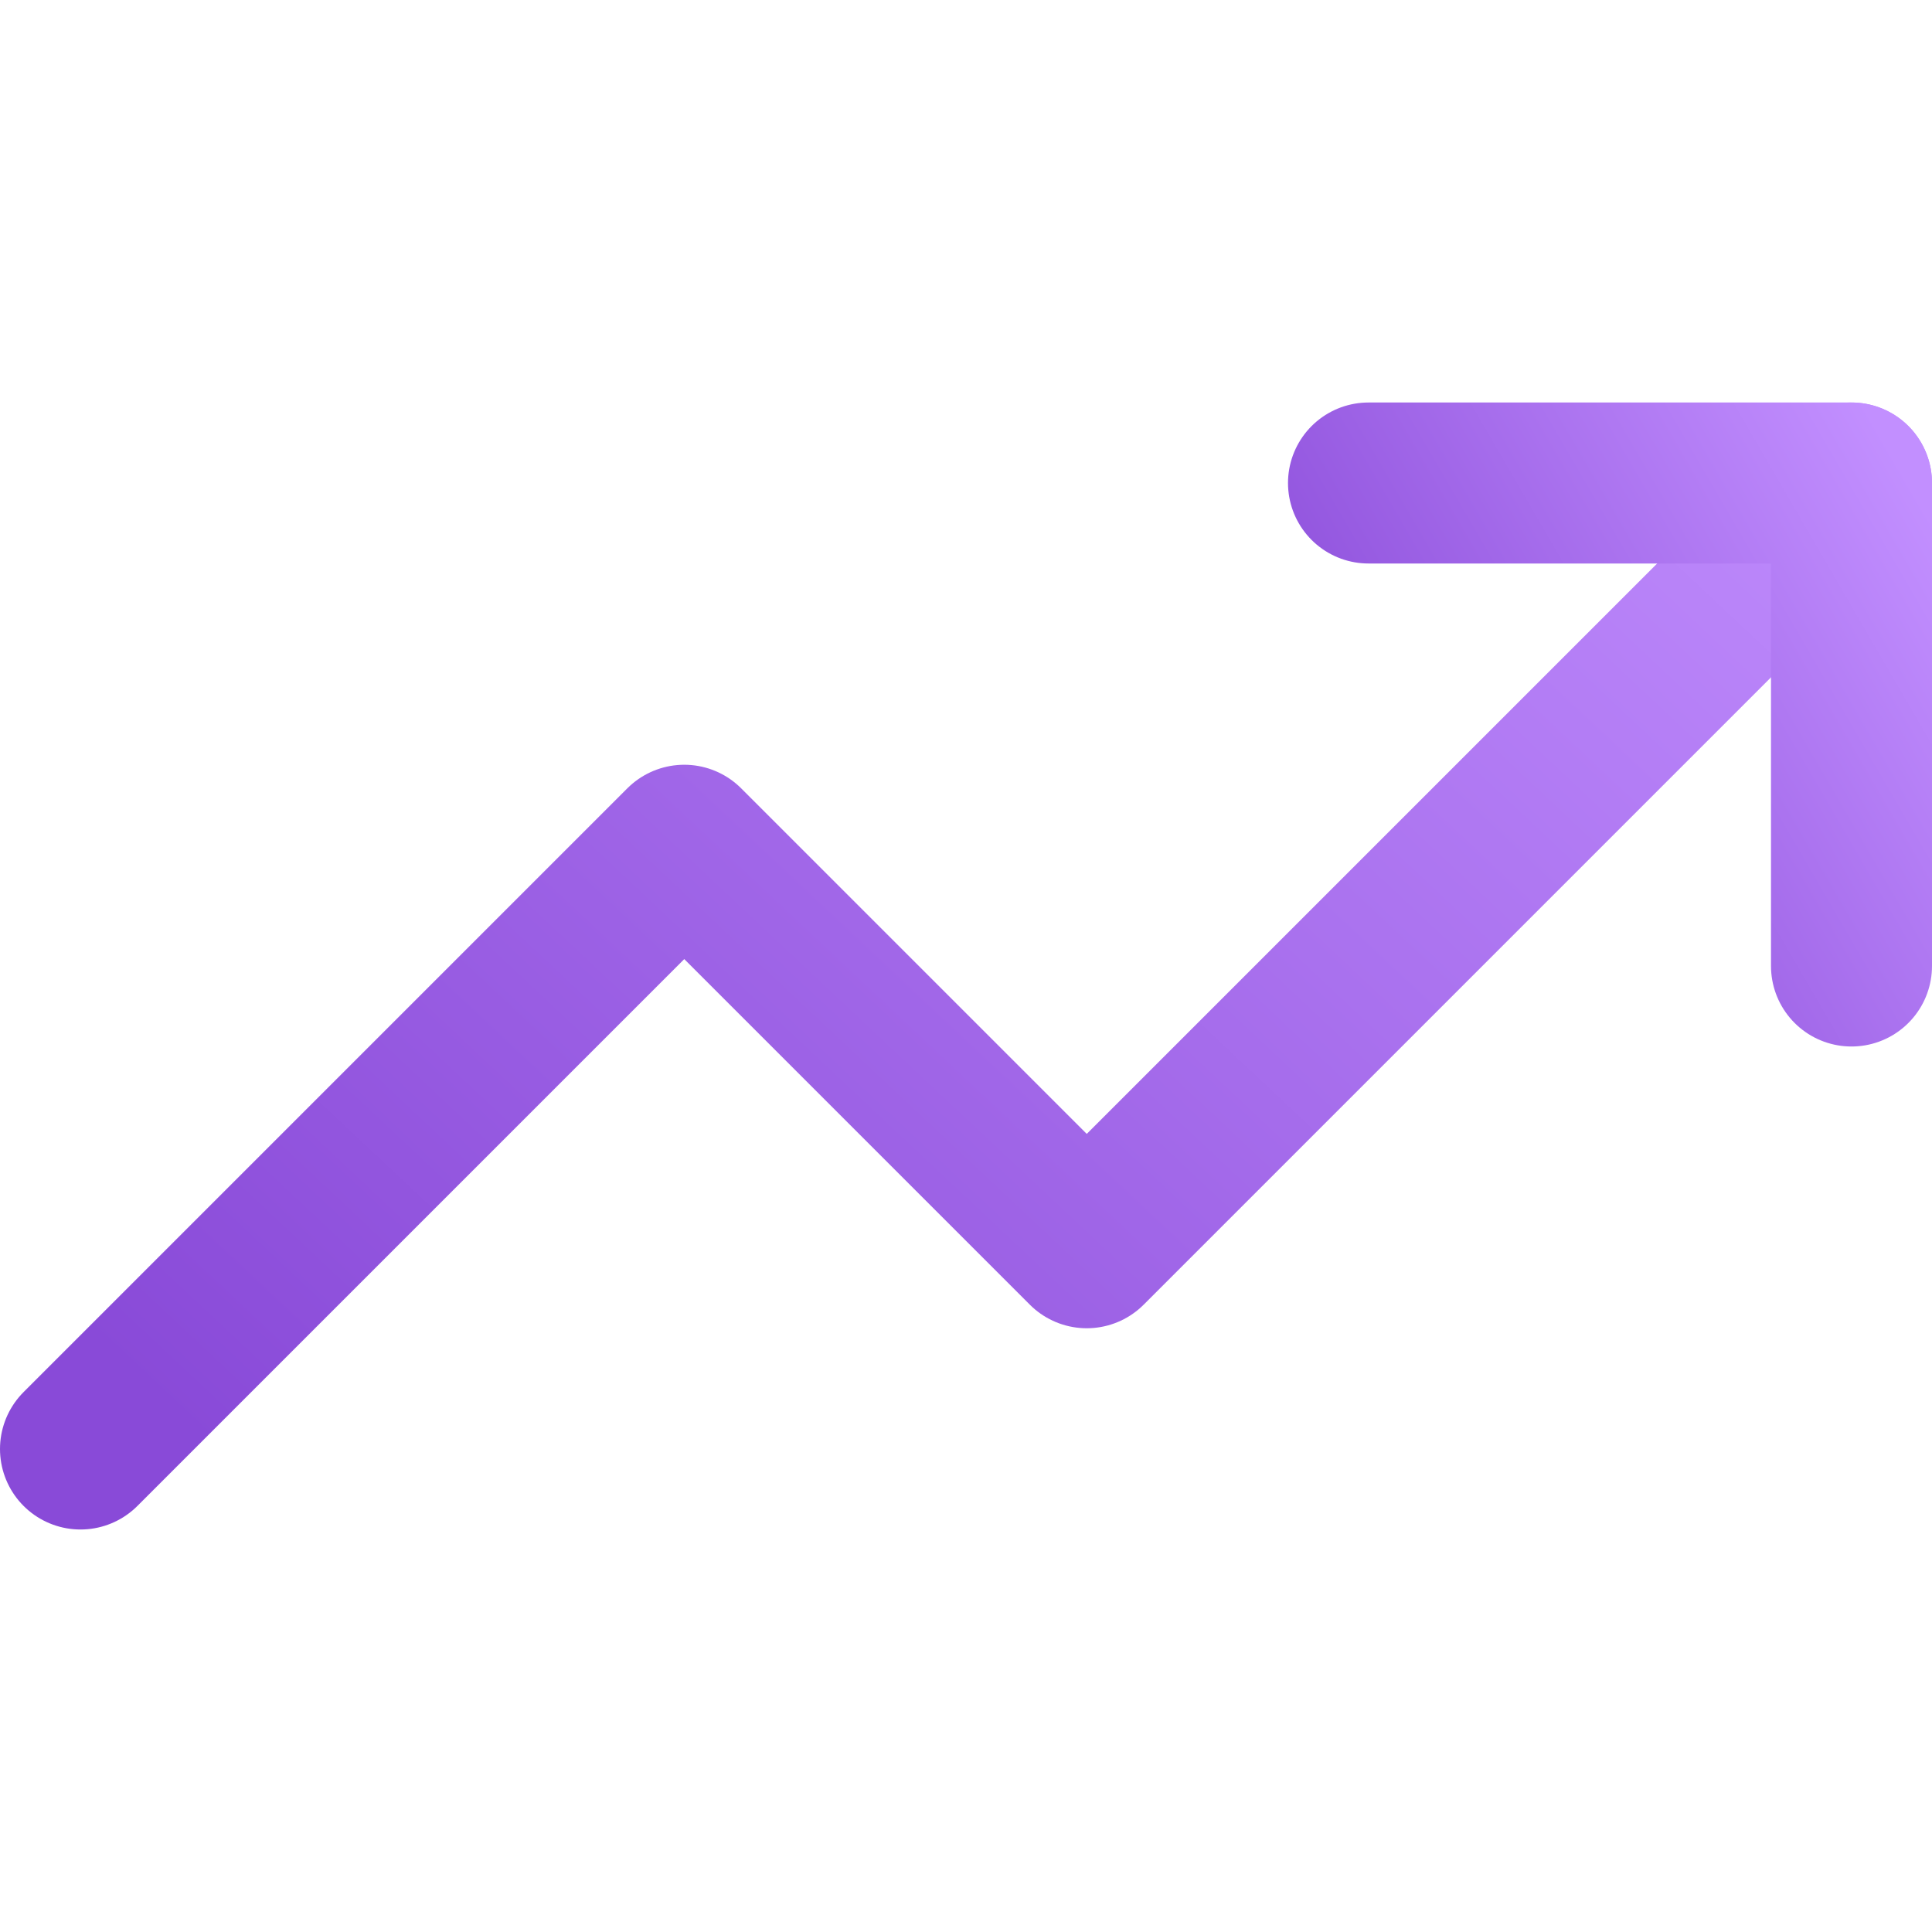 <svg width="48" height="48" viewBox="0 0 48 48" fill="none" xmlns="http://www.w3.org/2000/svg">
<path d="M46 12L27 31L17 21L2 36" stroke="url(#paint0_linear)" stroke-width="4" stroke-linecap="round" stroke-linejoin="round"/>
<path d="M34 12H46V24" stroke="url(#paint1_linear)" stroke-width="4" stroke-linecap="round" stroke-linejoin="round"/>
<defs>
<linearGradient id="paint0_linear" x1="45.983" y1="6.857" x2="12.306" y2="42.723" gradientUnits="userSpaceOnUse">
<stop stop-color="#C28FFF"/>
<stop offset="1" stop-color="#894AD8"/>
</linearGradient>
<linearGradient id="paint1_linear" x1="45.995" y1="9.429" x2="31.339" y2="17.942" gradientUnits="userSpaceOnUse">
<stop stop-color="#C28FFF"/>
<stop offset="1" stop-color="#894AD8"/>
</linearGradient>
</defs>
</svg>
